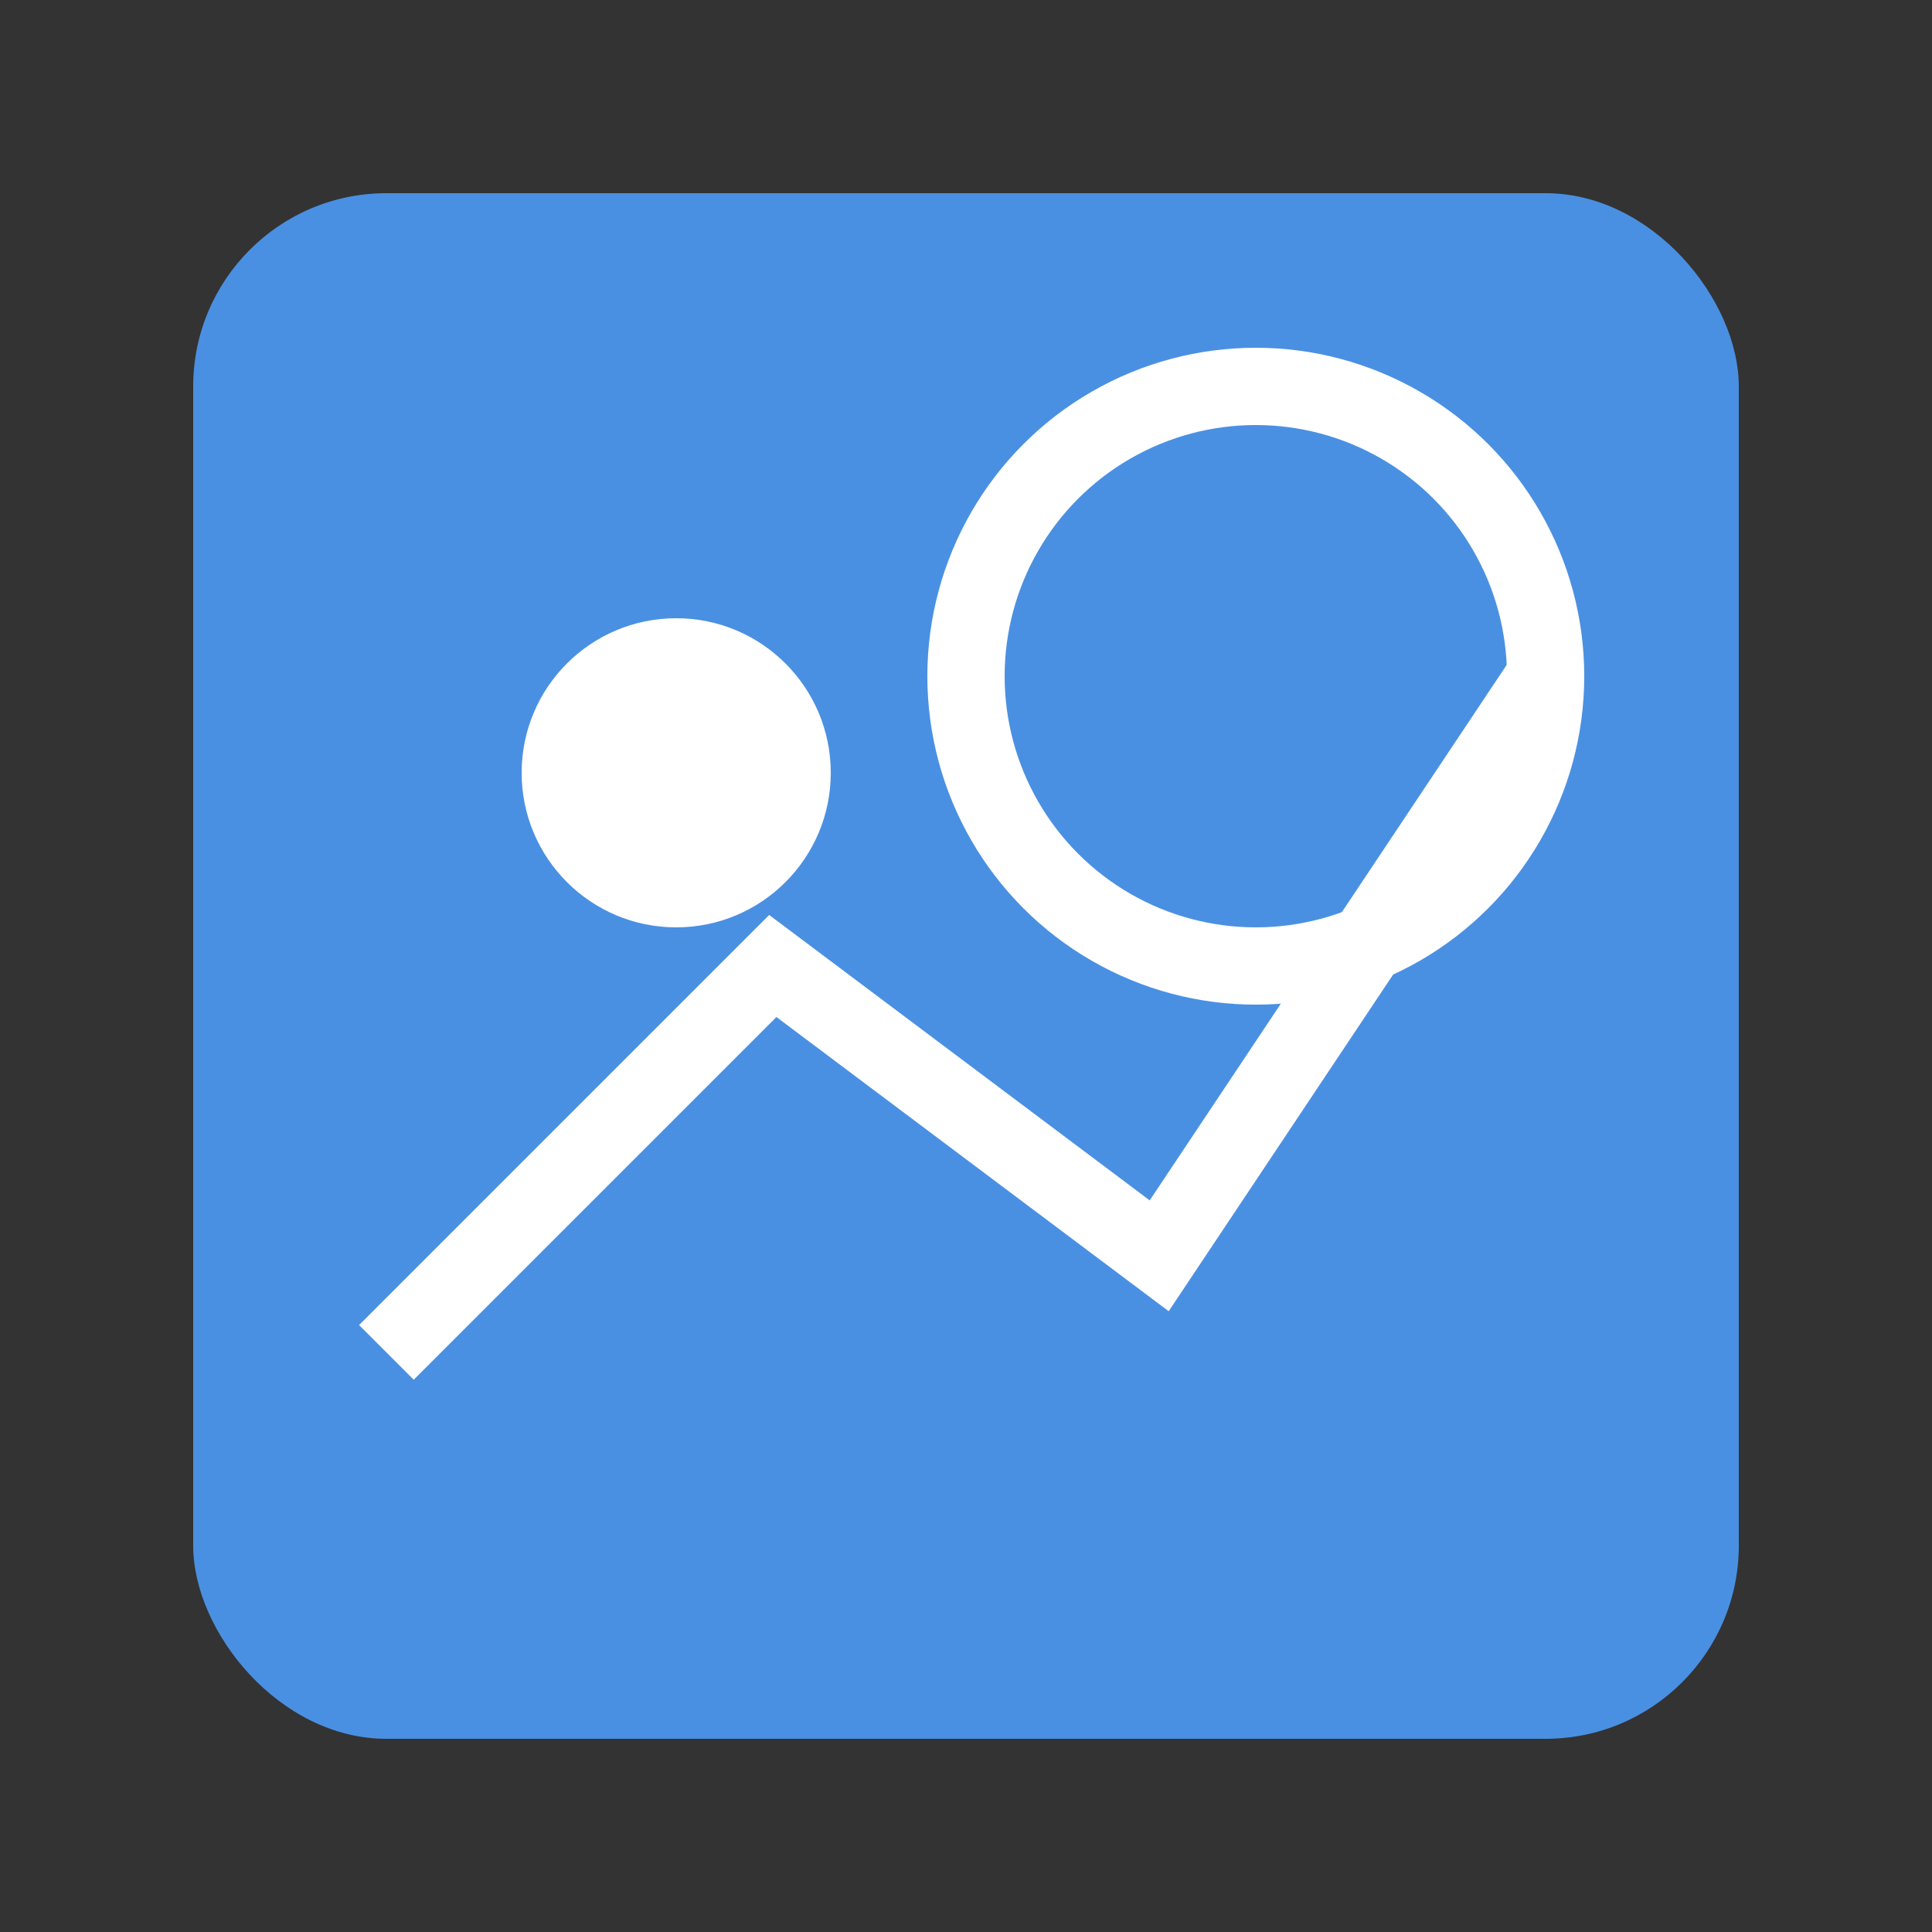 <svg xmlns="http://www.w3.org/2000/svg" viewBox="0 0 100 100">
  <rect x="0" y="0" width="100" height="100" fill="#333333" stroke="none"/>
  <rect x="10" y="10" width="80" height="80" rx="10" fill="#4a90e2"/>
  <circle cx="35" cy="40" r="8" fill="white"/>
  <path d="M20 70 L40 50 L60 65 L80 35" stroke="white" stroke-width="4" fill="none"/>
  <circle cx="65" cy="35" r="15" fill="none" stroke="white" stroke-width="4"/>
</svg>
